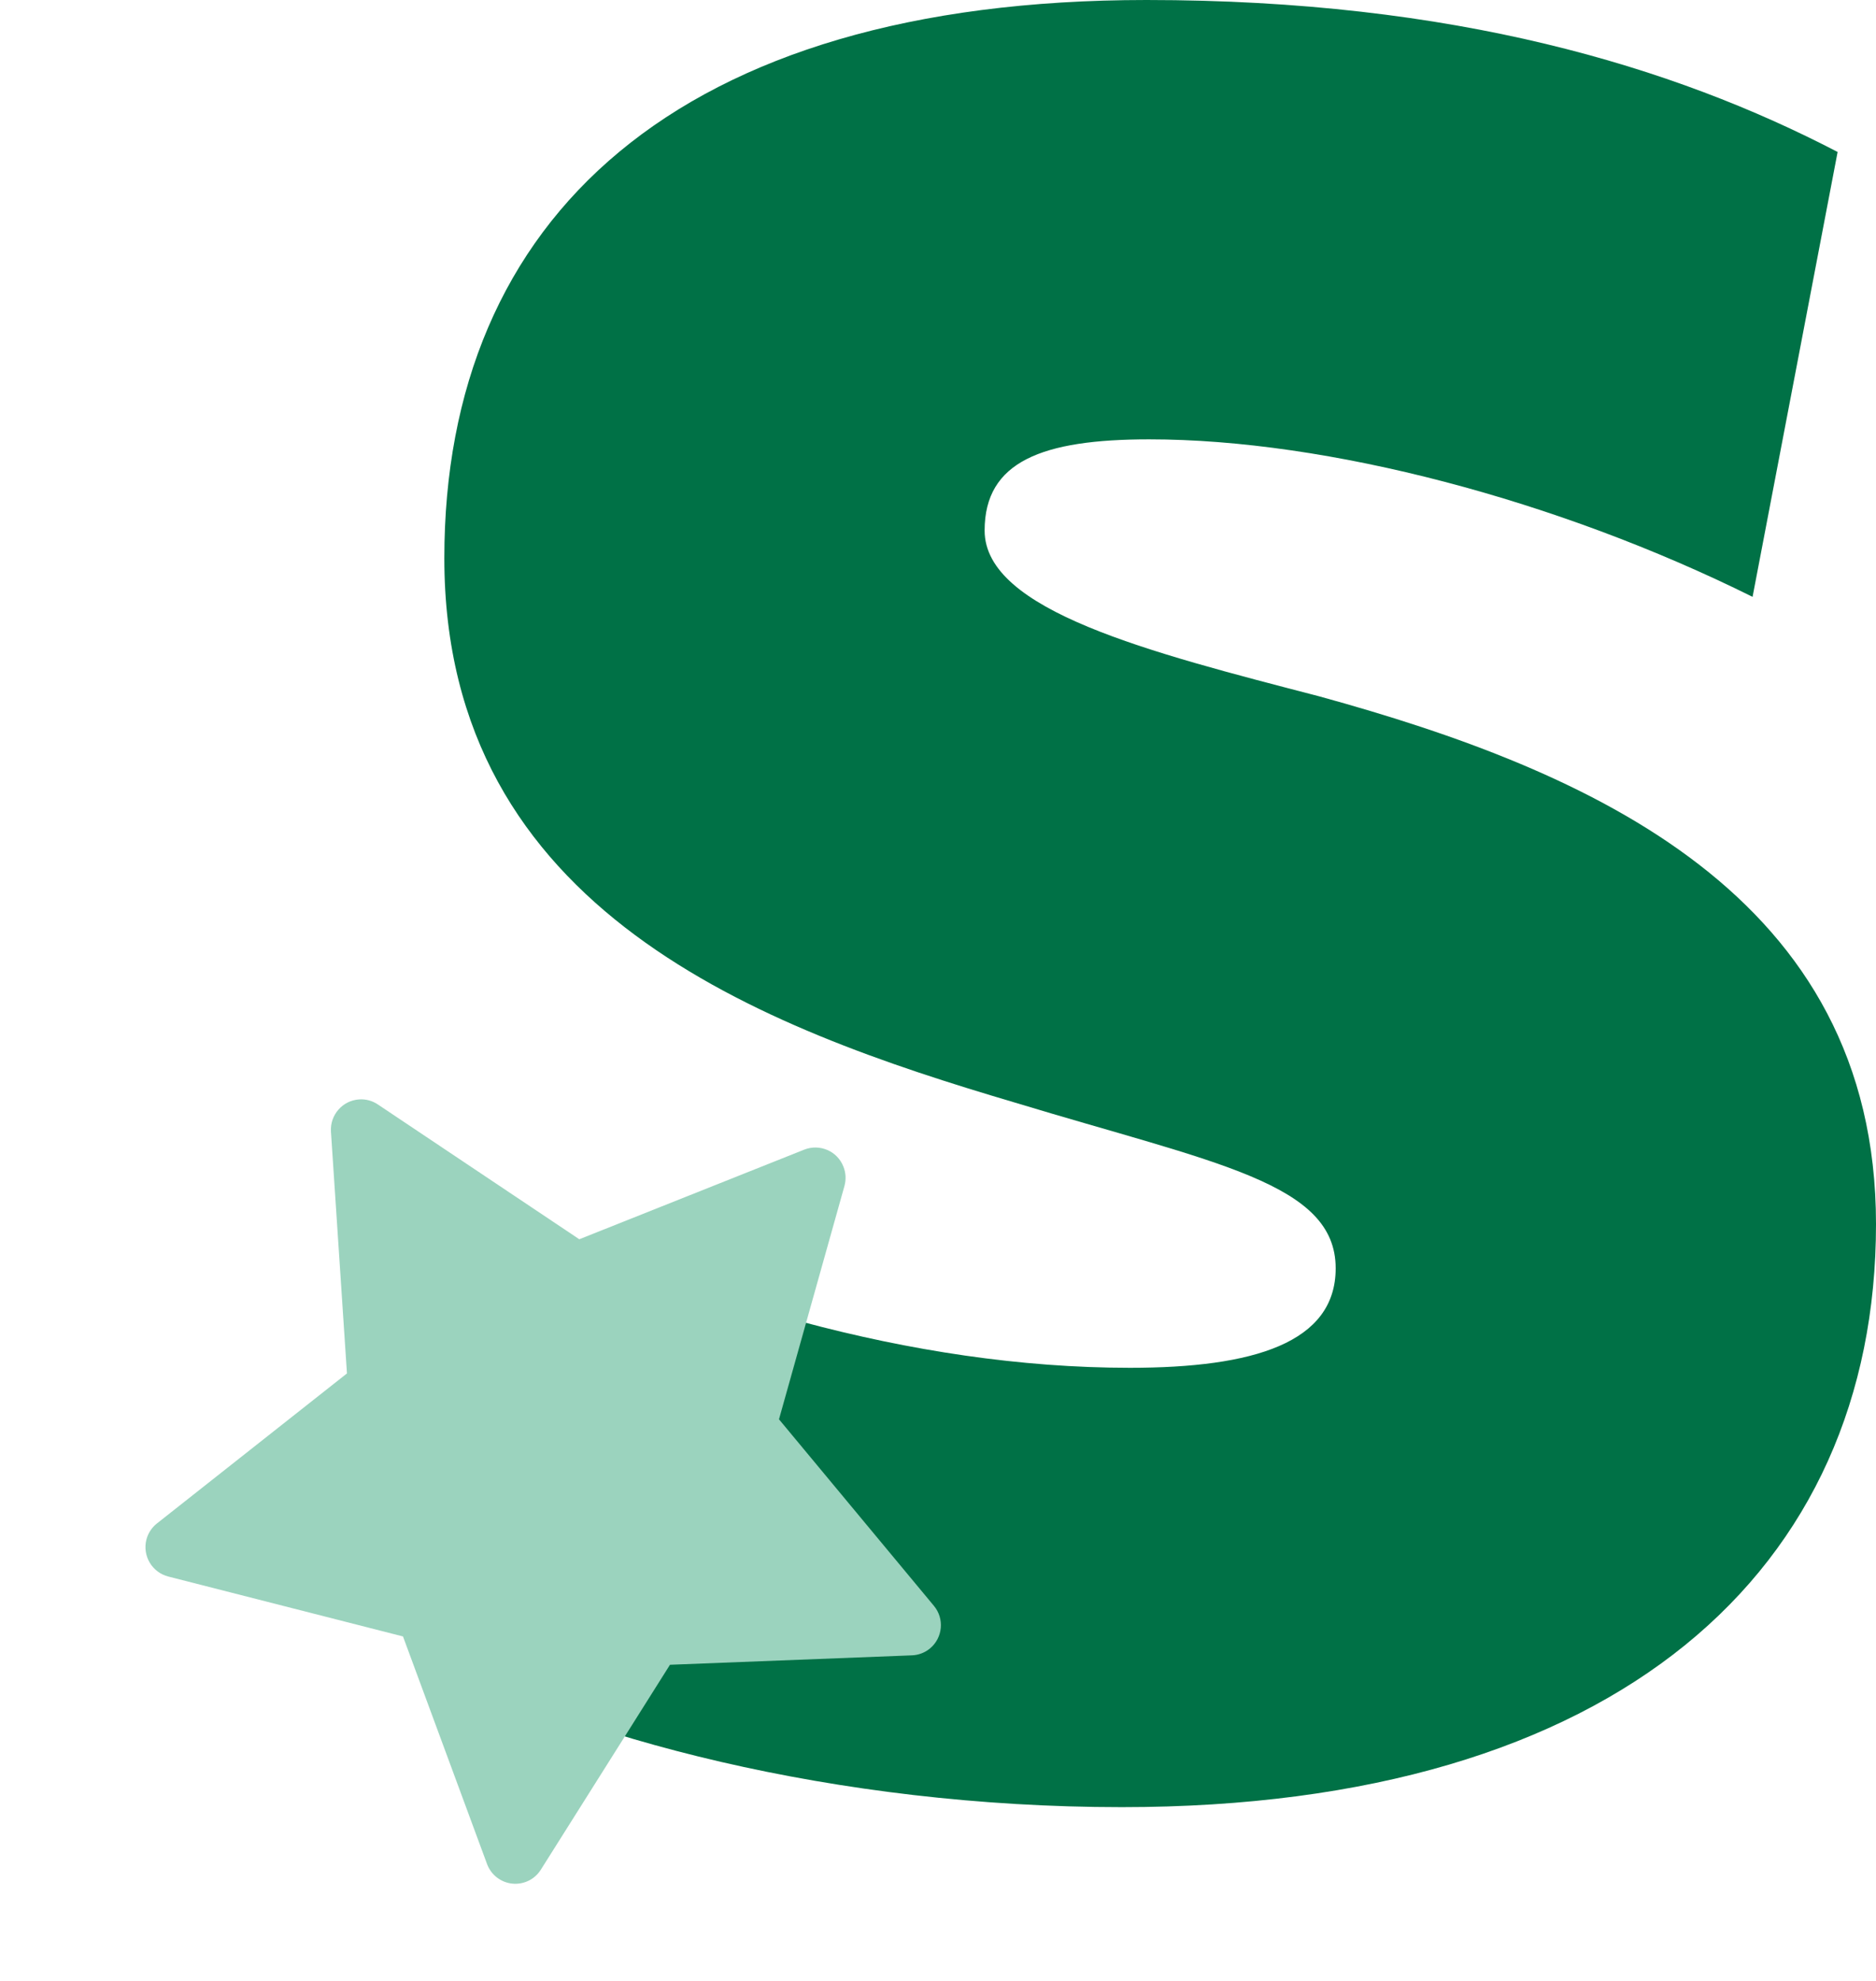 <svg width="54" height="57" viewBox="0 0 54 57" fill="none" xmlns="http://www.w3.org/2000/svg">
<path d="M32.526 39.358C26.21 39.358 19.737 37.37 14.368 34.746L12 47.547C16.5 50.012 24.079 52 32.289 52C46.579 52 54 45.162 54 35.223C54 25.762 45.789 22.183 37.974 20.037C33.079 18.765 28.342 17.572 28.342 15.266C28.342 13.278 30 12.642 33.079 12.642C38.211 12.642 44.842 14.391 50.447 17.174L52.895 4.373C48.158 1.908 41.842 0 33 0C19.5 0 12.79 6.281 12.79 16.061C12.79 26.238 21.947 29.578 29.21 31.725C34.974 33.474 38.447 34.031 38.447 36.495C38.447 38.642 36.079 39.358 32.526 39.358Z" fill="#007146"/>
<path d="M23.148 33.081L16.675 35.659L10.876 31.78C10.718 31.673 10.528 31.622 10.338 31.635C9.861 31.666 9.497 32.08 9.526 32.559L9.987 39.52L4.517 43.837C4.366 43.956 4.261 44.12 4.213 44.305C4.157 44.529 4.192 44.766 4.31 44.965C4.428 45.163 4.62 45.307 4.844 45.364L11.6 47.088L14.019 53.635C14.075 53.788 14.172 53.921 14.3 54.021C14.428 54.121 14.582 54.183 14.743 54.2C14.904 54.217 15.067 54.188 15.213 54.118C15.359 54.047 15.482 53.936 15.568 53.799L19.285 47.903L26.25 47.632C26.441 47.625 26.625 47.554 26.771 47.432C27.139 47.125 27.19 46.577 26.883 46.208L22.423 40.84L24.307 34.127C24.358 33.943 24.349 33.748 24.277 33.569C24.102 33.12 23.595 32.904 23.148 33.081V33.081Z" fill="#9BD3BE"/>
</svg>
